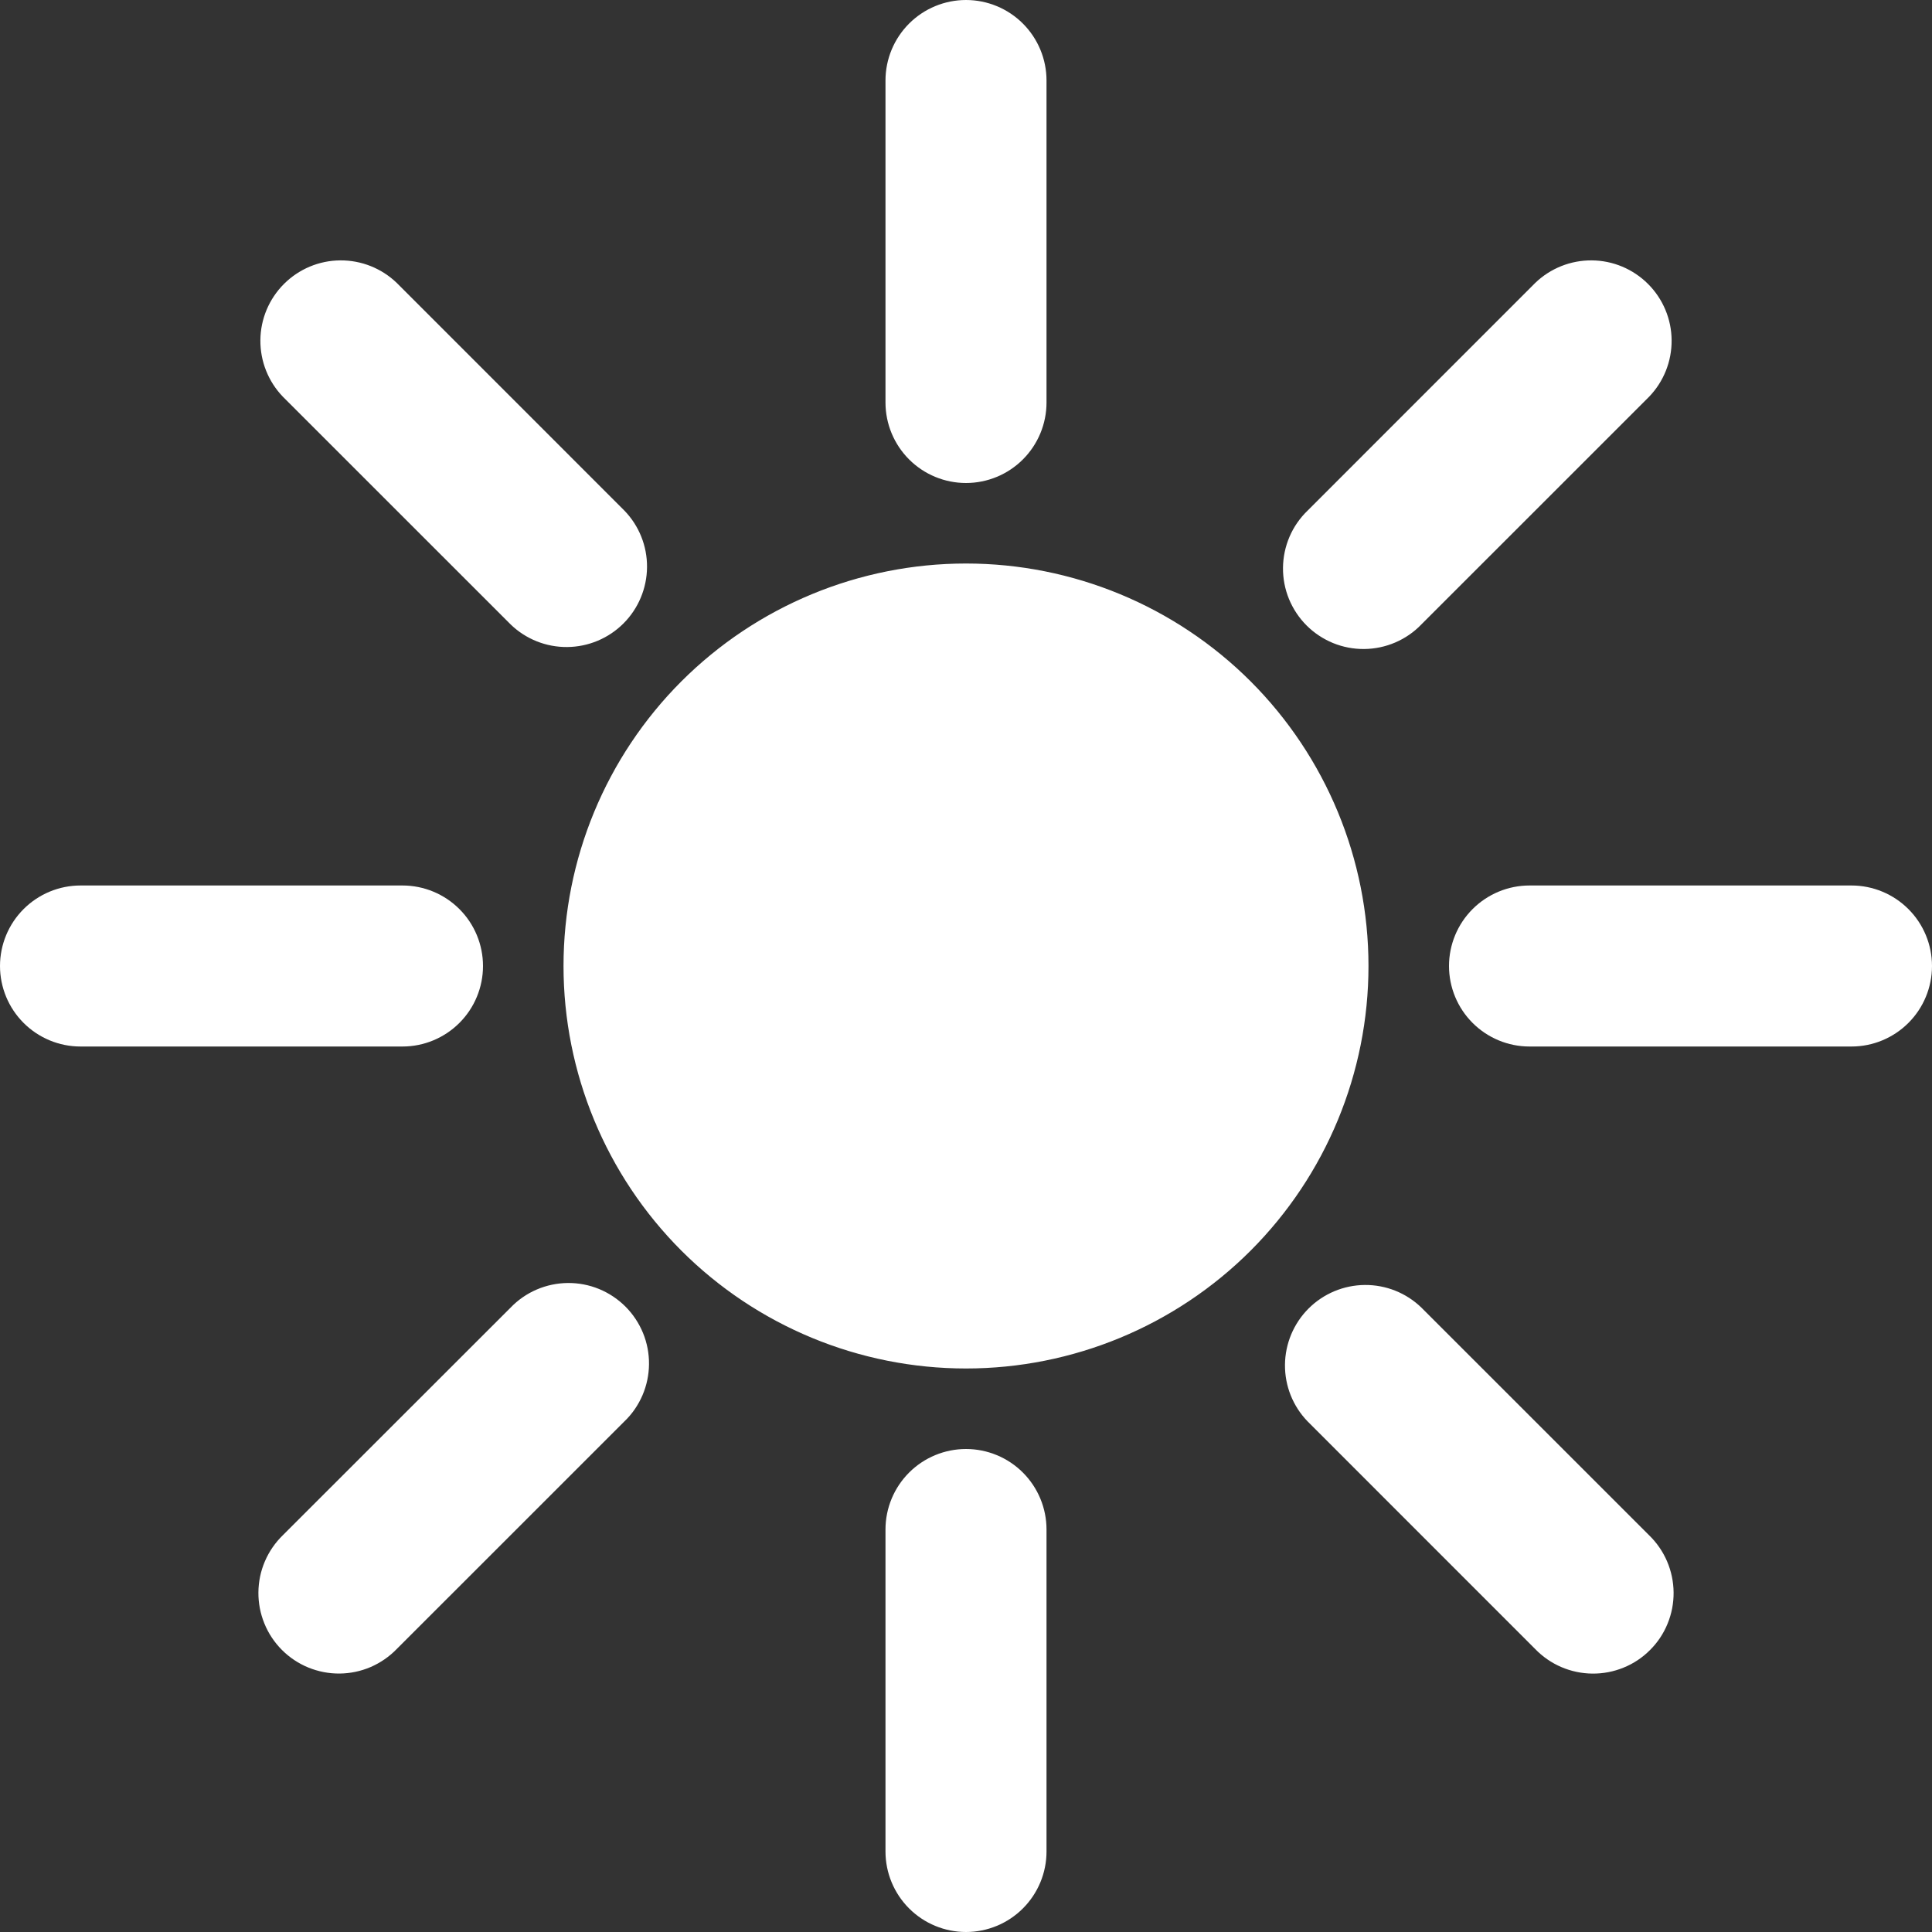 <svg width="40" height="40" viewBox="0 0 40 40" fill="none" xmlns="http://www.w3.org/2000/svg">
<rect x="0" y="0" width="40" height="40" fill="#333333" stroke="none"/>
<path d="M20 0C20.442 0 20.866 0.176 21.178 0.488C21.491 0.801 21.667 1.225 21.667 1.667V8.333C21.667 8.775 21.491 9.199 21.178 9.512C20.866 9.824 20.442 10 20 10C19.558 10 19.134 9.824 18.822 9.512C18.509 9.199 18.333 8.775 18.333 8.333V1.667C18.333 1.225 18.509 0.801 18.822 0.488C19.134 0.176 19.558 0 20 0ZM8.215 5.858C7.901 5.555 7.48 5.387 7.043 5.391C6.606 5.394 6.188 5.57 5.879 5.879C5.57 6.188 5.394 6.606 5.391 7.043C5.387 7.48 5.555 7.901 5.858 8.215L10.572 12.928C10.886 13.232 11.307 13.4 11.744 13.396C12.181 13.392 12.599 13.217 12.908 12.908C13.217 12.599 13.392 12.181 13.396 11.744C13.4 11.307 13.232 10.886 12.928 10.572L8.215 5.858ZM1.667 18.333C1.225 18.333 0.801 18.509 0.488 18.822C0.176 19.134 0 19.558 0 20C0 20.442 0.176 20.866 0.488 21.178C0.801 21.491 1.225 21.667 1.667 21.667H8.333C8.775 21.667 9.199 21.491 9.512 21.178C9.824 20.866 10 20.442 10 20C10 19.558 9.824 19.134 9.512 18.822C9.199 18.509 8.775 18.333 8.333 18.333H1.667ZM30 20C30 19.558 30.176 19.134 30.488 18.822C30.801 18.509 31.225 18.333 31.667 18.333H38.333C38.775 18.333 39.199 18.509 39.512 18.822C39.824 19.134 40 19.558 40 20C40 20.442 39.824 20.866 39.512 21.178C39.199 21.491 38.775 21.667 38.333 21.667H31.667C31.225 21.667 30.801 21.491 30.488 21.178C30.176 20.866 30 20.442 30 20ZM29.428 27.072C29.114 26.768 28.693 26.6 28.256 26.604C27.819 26.608 27.401 26.783 27.092 27.092C26.783 27.401 26.608 27.819 26.604 28.256C26.6 28.693 26.768 29.114 27.072 29.428L31.785 34.142C31.939 34.301 32.123 34.428 32.326 34.515C32.529 34.602 32.748 34.648 32.969 34.65C33.191 34.652 33.41 34.61 33.615 34.526C33.82 34.443 34.006 34.319 34.162 34.162C34.319 34.006 34.443 33.82 34.526 33.615C34.61 33.41 34.652 33.191 34.65 32.969C34.648 32.748 34.602 32.529 34.515 32.326C34.428 32.123 34.301 31.939 34.142 31.785L29.428 27.072ZM12.928 29.428C13.088 29.275 13.214 29.091 13.302 28.887C13.389 28.684 13.435 28.465 13.437 28.244C13.439 28.023 13.397 27.803 13.313 27.598C13.229 27.394 13.105 27.207 12.949 27.051C12.793 26.895 12.606 26.771 12.402 26.687C12.197 26.603 11.977 26.561 11.756 26.563C11.535 26.565 11.316 26.611 11.113 26.698C10.909 26.785 10.725 26.913 10.572 27.072L5.858 31.783C5.699 31.937 5.572 32.121 5.485 32.324C5.397 32.528 5.352 32.746 5.35 32.968C5.348 33.189 5.39 33.408 5.474 33.613C5.557 33.818 5.681 34.004 5.838 34.161C5.994 34.317 6.18 34.441 6.385 34.525C6.59 34.608 6.809 34.651 7.031 34.649C7.252 34.647 7.471 34.601 7.674 34.514C7.877 34.426 8.061 34.299 8.215 34.14L12.928 29.428ZM34.142 8.215C34.445 7.901 34.613 7.48 34.609 7.043C34.606 6.606 34.43 6.188 34.121 5.879C33.812 5.57 33.394 5.394 32.957 5.391C32.52 5.387 32.099 5.555 31.785 5.858L27.072 10.572C26.913 10.725 26.785 10.909 26.698 11.113C26.611 11.316 26.565 11.535 26.563 11.756C26.561 11.977 26.603 12.197 26.687 12.402C26.771 12.606 26.895 12.793 27.051 12.949C27.207 13.105 27.394 13.229 27.598 13.313C27.803 13.397 28.023 13.439 28.244 13.437C28.465 13.435 28.684 13.389 28.887 13.302C29.091 13.214 29.275 13.088 29.428 12.928L34.142 8.215ZM21.667 31.667C21.667 31.225 21.491 30.801 21.178 30.488C20.866 30.176 20.442 30 20 30C19.558 30 19.134 30.176 18.822 30.488C18.509 30.801 18.333 31.225 18.333 31.667V38.333C18.333 38.775 18.509 39.199 18.822 39.512C19.134 39.824 19.558 40 20 40C20.442 40 20.866 39.824 21.178 39.512C21.491 39.199 21.667 38.775 21.667 38.333V31.667ZM20 11.667C17.79 11.667 15.67 12.545 14.107 14.107C12.545 15.67 11.667 17.79 11.667 20C11.667 22.21 12.545 24.33 14.107 25.893C15.67 27.455 17.79 28.333 20 28.333C22.21 28.333 24.33 27.455 25.893 25.893C27.455 24.33 28.333 22.21 28.333 20C28.333 17.79 27.455 15.67 25.893 14.107C24.33 12.545 22.21 11.667 20 11.667Z" fill="white"/>
</svg>

